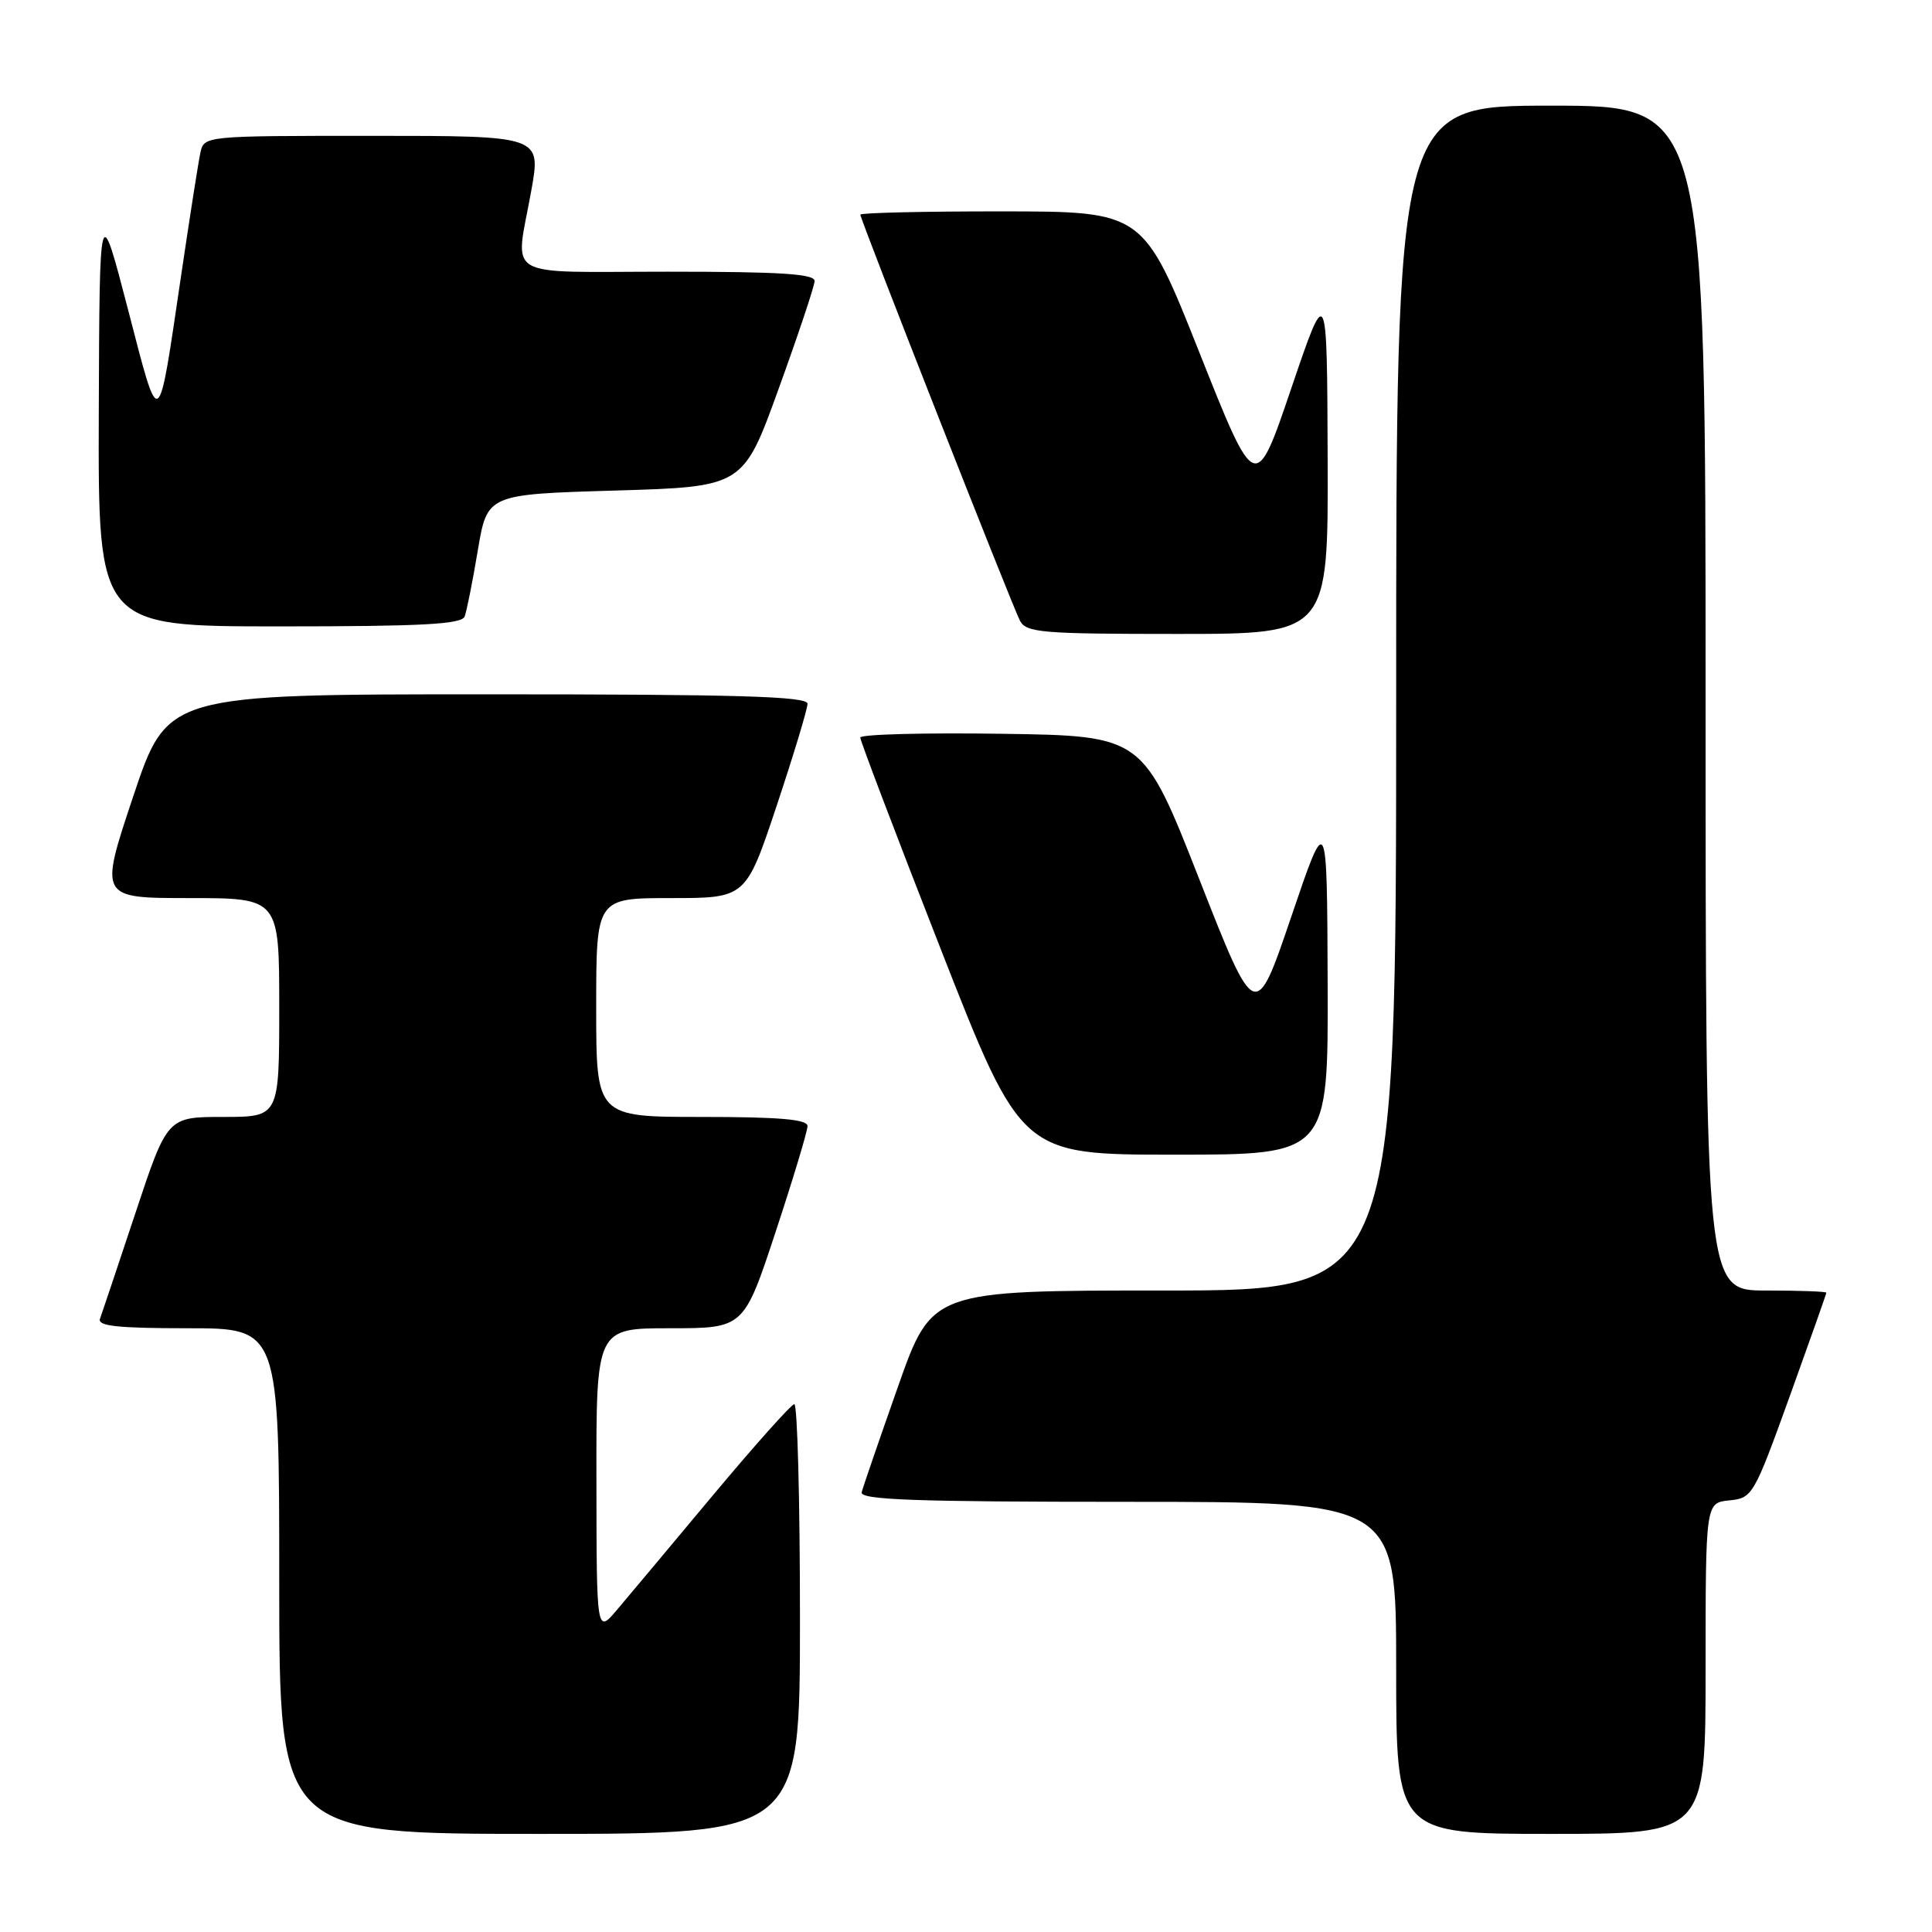 <?xml version="1.0" encoding="UTF-8" standalone="no"?>
<!DOCTYPE svg PUBLIC "-//W3C//DTD SVG 1.1//EN" "http://www.w3.org/Graphics/SVG/1.1/DTD/svg11.dtd" >
<svg xmlns="http://www.w3.org/2000/svg" xmlns:xlink="http://www.w3.org/1999/xlink" version="1.1" viewBox="0 0 256 256">
 <g >
 <path fill="currentColor"
d=" M 106.00 214.50 C 106.00 198.82 105.66 186.03 105.25 186.06 C 104.84 186.09 100.00 191.51 94.50 198.09 C 89.00 204.68 83.27 211.52 81.78 213.28 C 79.05 216.50 79.05 216.50 79.03 196.25 C 79.00 176.00 79.00 176.00 88.78 176.00 C 98.56 176.00 98.56 176.00 102.78 163.21 C 105.10 156.18 107.00 149.88 107.00 149.21 C 107.00 148.32 103.28 148.00 93.00 148.00 C 79.00 148.00 79.00 148.00 79.00 133.50 C 79.00 119.00 79.00 119.00 88.92 119.00 C 98.83 119.00 98.83 119.00 102.92 106.75 C 105.16 100.01 107.00 93.94 107.00 93.25 C 107.00 92.27 97.82 92.00 64.59 92.00 C 22.18 92.00 22.18 92.00 17.66 105.50 C 13.15 119.00 13.15 119.00 25.07 119.00 C 37.00 119.00 37.00 119.00 37.00 133.50 C 37.00 148.00 37.00 148.00 29.58 148.00 C 22.17 148.00 22.17 148.00 17.94 160.75 C 15.61 167.76 13.50 174.06 13.25 174.75 C 12.89 175.71 15.63 176.00 24.89 176.00 C 37.00 176.00 37.00 176.00 37.00 209.50 C 37.00 243.00 37.00 243.00 71.50 243.00 C 106.00 243.00 106.00 243.00 106.00 214.50 Z  M 226.00 221.06 C 226.00 199.13 226.00 199.13 229.14 198.81 C 232.21 198.51 232.39 198.19 237.14 185.04 C 239.81 177.63 242.00 171.44 242.00 171.29 C 242.00 171.13 238.40 171.00 234.00 171.00 C 226.00 171.00 226.00 171.00 226.00 92.50 C 226.00 14.00 226.00 14.00 205.50 14.00 C 185.00 14.00 185.00 14.00 185.00 92.50 C 185.00 171.00 185.00 171.00 154.24 171.00 C 123.48 171.00 123.48 171.00 118.99 183.73 C 116.52 190.74 114.35 197.04 114.18 197.73 C 113.92 198.74 121.23 199.00 149.43 199.00 C 185.00 199.00 185.00 199.00 185.00 221.00 C 185.00 243.00 185.00 243.00 205.50 243.00 C 226.00 243.00 226.00 243.00 226.00 221.06 Z  M 175.92 130.25 C 175.84 107.50 175.84 107.50 171.10 121.47 C 166.35 135.45 166.35 135.45 158.90 116.47 C 151.45 97.50 151.45 97.50 132.72 97.23 C 122.43 97.08 114.00 97.30 113.99 97.73 C 113.99 98.15 118.78 110.76 124.65 125.75 C 135.32 153.00 135.32 153.00 155.66 153.00 C 176.00 153.00 176.00 153.00 175.92 130.25 Z  M 175.92 60.75 C 175.84 37.50 175.84 37.50 171.10 51.46 C 166.36 65.42 166.36 65.42 158.93 46.72 C 151.50 28.02 151.50 28.02 132.75 28.01 C 122.44 28.00 114.00 28.20 114.00 28.44 C 114.00 29.11 134.11 80.26 135.15 82.25 C 135.98 83.83 138.04 84.00 156.04 84.00 C 176.00 84.00 176.00 84.00 175.92 60.75 Z  M 61.57 81.69 C 61.84 80.96 62.63 77.03 63.31 72.94 C 64.56 65.50 64.56 65.50 81.52 65.00 C 98.48 64.50 98.48 64.50 103.18 51.50 C 105.77 44.35 107.91 37.94 107.94 37.25 C 107.99 36.29 103.46 36.00 88.50 36.00 C 66.22 36.00 68.26 37.21 70.40 25.25 C 71.70 18.00 71.70 18.00 49.37 18.00 C 27.04 18.00 27.04 18.00 26.55 20.25 C 26.28 21.49 25.14 28.80 24.00 36.50 C 20.89 57.57 21.21 57.37 16.96 41.00 C 13.19 26.50 13.19 26.50 13.09 54.75 C 13.00 83.00 13.00 83.00 37.03 83.00 C 55.96 83.00 61.17 82.72 61.57 81.69 Z "/>
</g>
</svg>